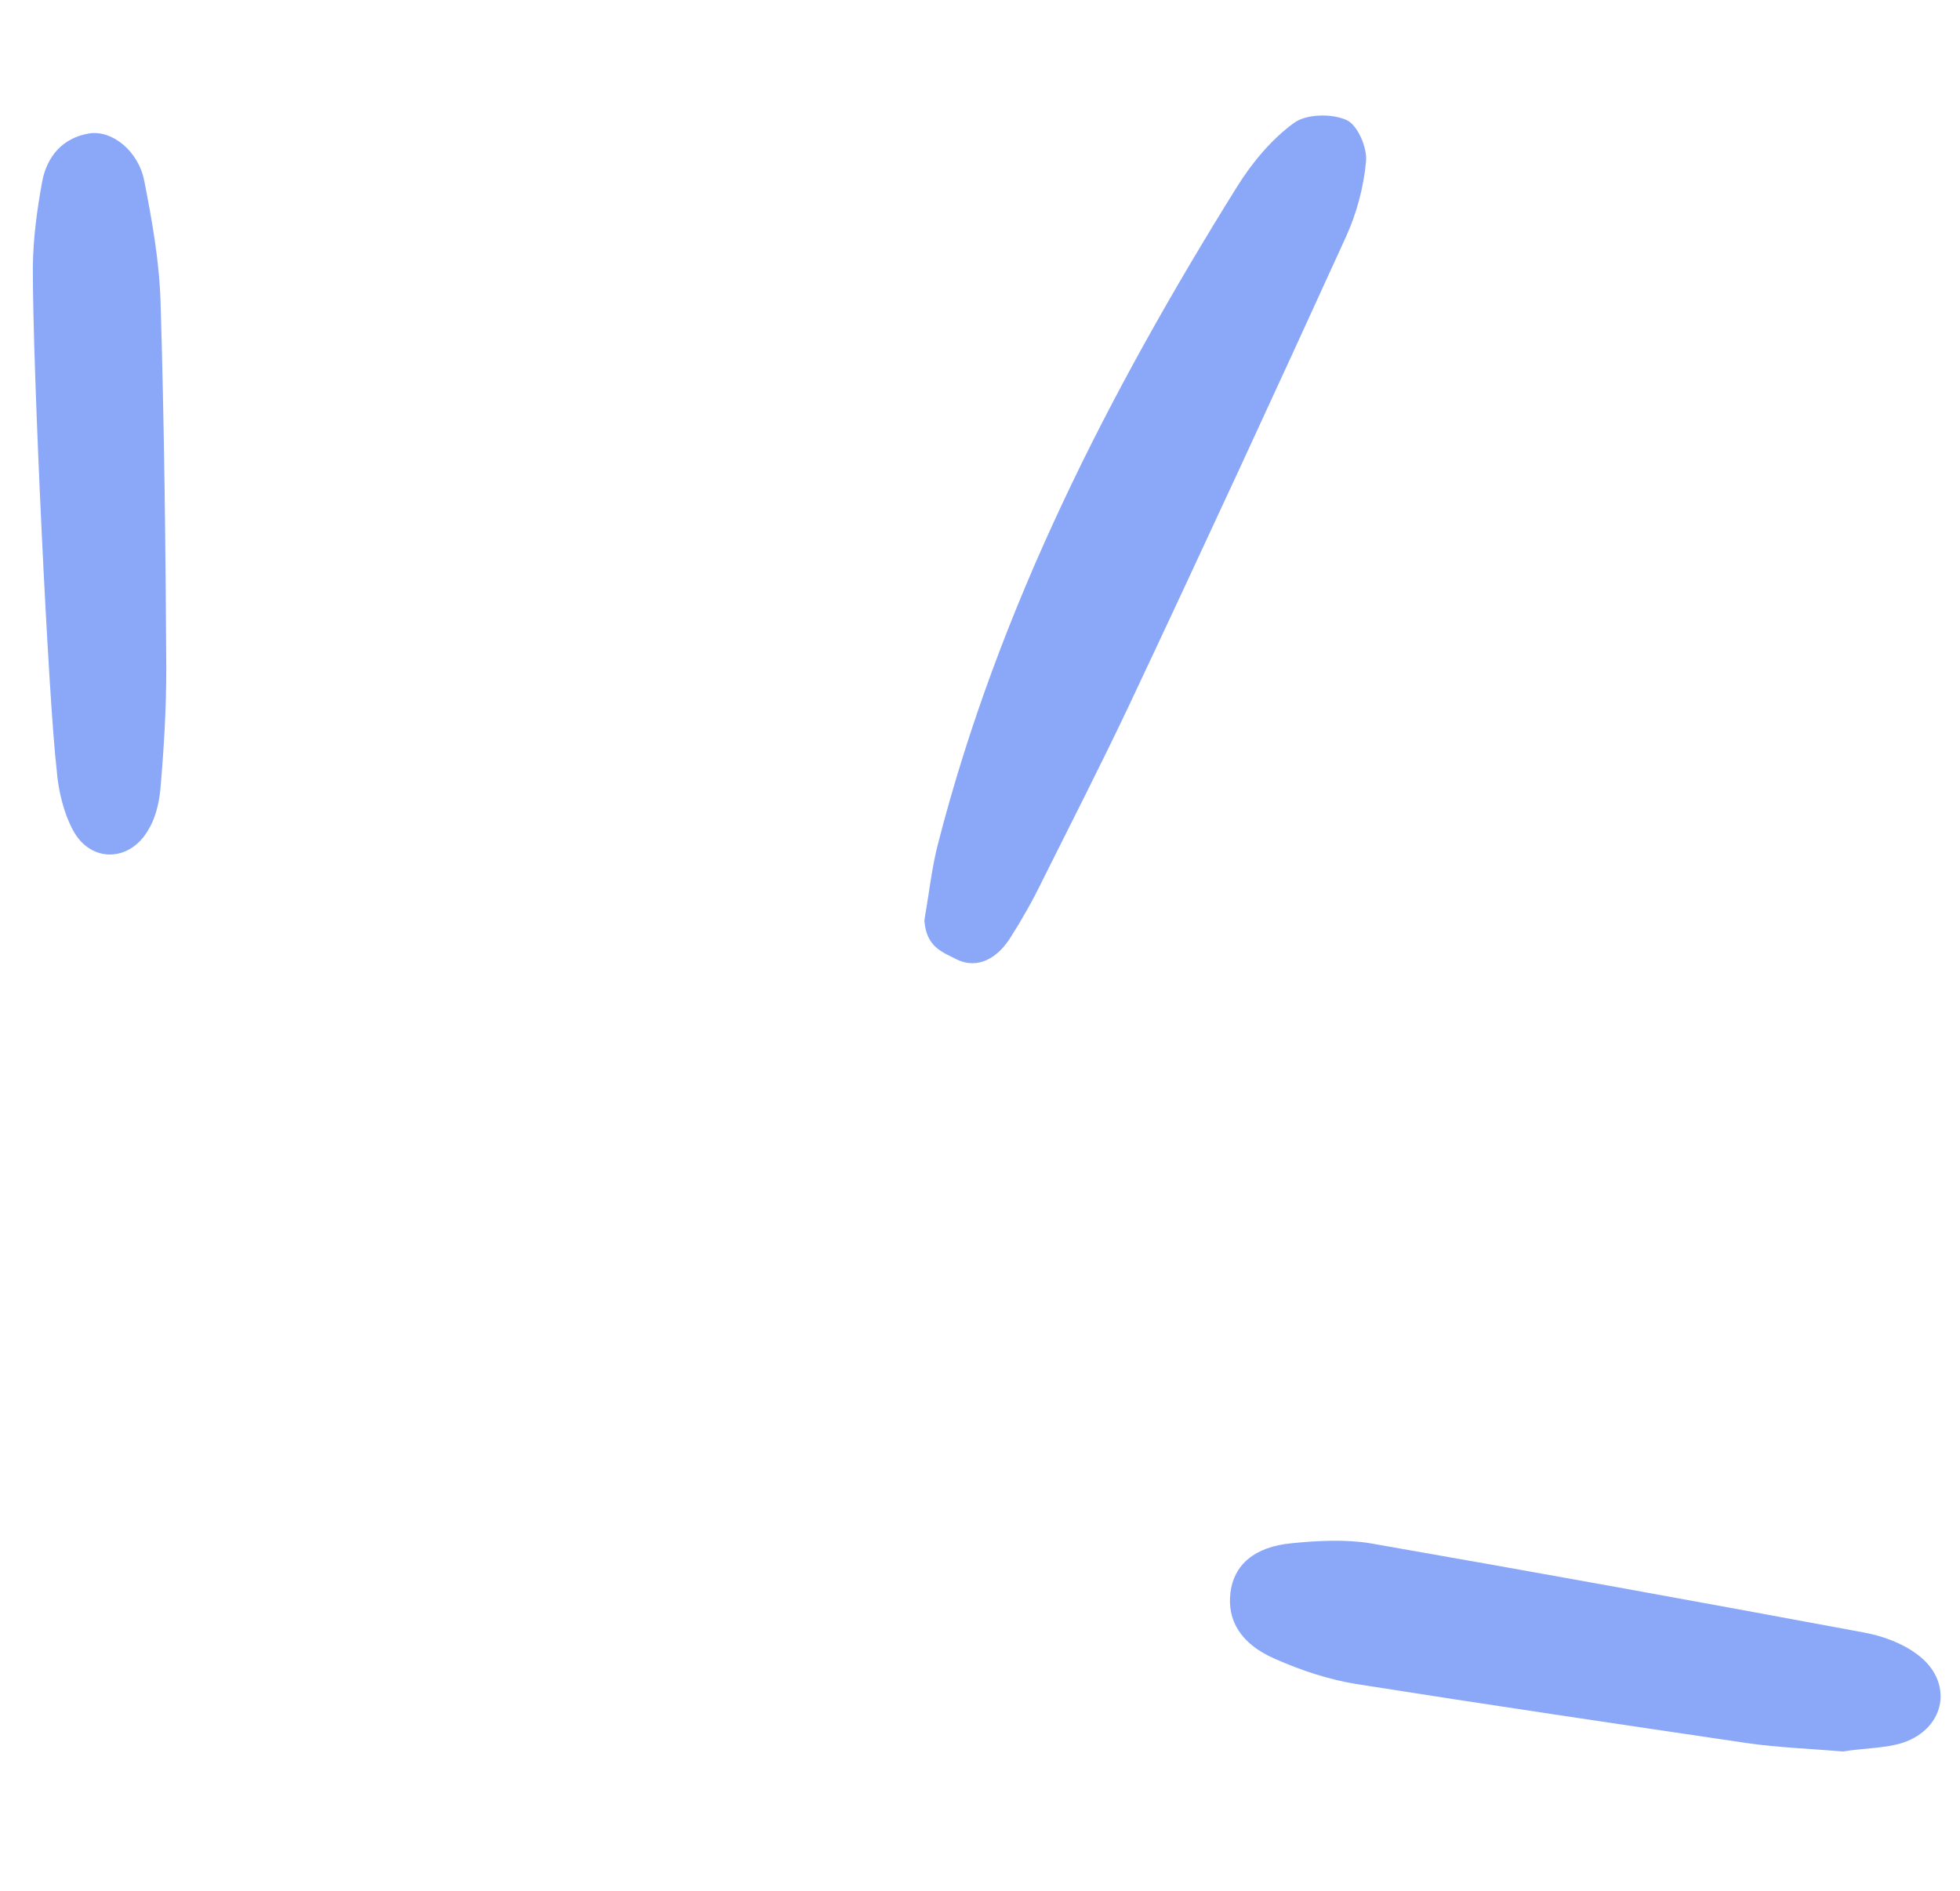 <svg width="113" height="109" viewBox="0 0 113 109" fill="none" xmlns="http://www.w3.org/2000/svg">
<path d="M53.293 53.069C53.584 51.374 53.725 50.005 54.077 48.654C57.582 35.011 63.935 22.618 71.336 10.739C72.207 9.349 73.326 8.011 74.615 7.078C75.309 6.573 76.77 6.533 77.635 6.921C78.285 7.221 78.836 8.538 78.755 9.311C78.622 10.784 78.214 12.313 77.585 13.685C73.456 22.74 69.29 31.764 65.052 40.758C63.457 44.118 61.756 47.451 60.09 50.782C59.547 51.902 58.932 52.994 58.277 54.019C57.563 55.187 56.4 55.937 55.133 55.3C54.299 54.875 53.407 54.593 53.293 53.069Z" fill="#8BA7F8"/>
<path d="M106.226 100.98C104.542 100.827 102.586 100.765 100.684 100.49C93.179 99.38 85.674 98.271 78.198 97.09C76.576 96.828 74.968 96.287 73.49 95.631C71.509 94.769 70.744 93.398 70.939 91.816C71.133 90.233 72.308 89.169 74.488 88.971C75.975 88.824 77.572 88.739 79.019 88.979C88.516 90.636 98.018 92.362 107.488 94.125C108.549 94.324 109.659 94.729 110.508 95.362C112.645 96.909 112.222 99.624 109.707 100.474C108.72 100.792 107.569 100.774 106.226 100.98Z" fill="#8BA7F8"/>
<path d="M1.894 15.393C1.91 13.754 2.134 12.1 2.431 10.474C2.705 9.025 3.6 7.948 5.149 7.692C6.457 7.489 7.977 8.699 8.315 10.416C8.766 12.717 9.185 15.055 9.256 17.384C9.469 24.406 9.546 31.474 9.587 38.509C9.588 40.843 9.45 43.188 9.243 45.538C9.164 46.346 8.949 47.198 8.546 47.855C7.466 49.714 5.238 49.741 4.229 47.901C3.663 46.863 3.356 45.562 3.268 44.384C2.803 40.516 1.875 21.178 1.894 15.393Z" fill="#8BA7F8"/>
</svg>
